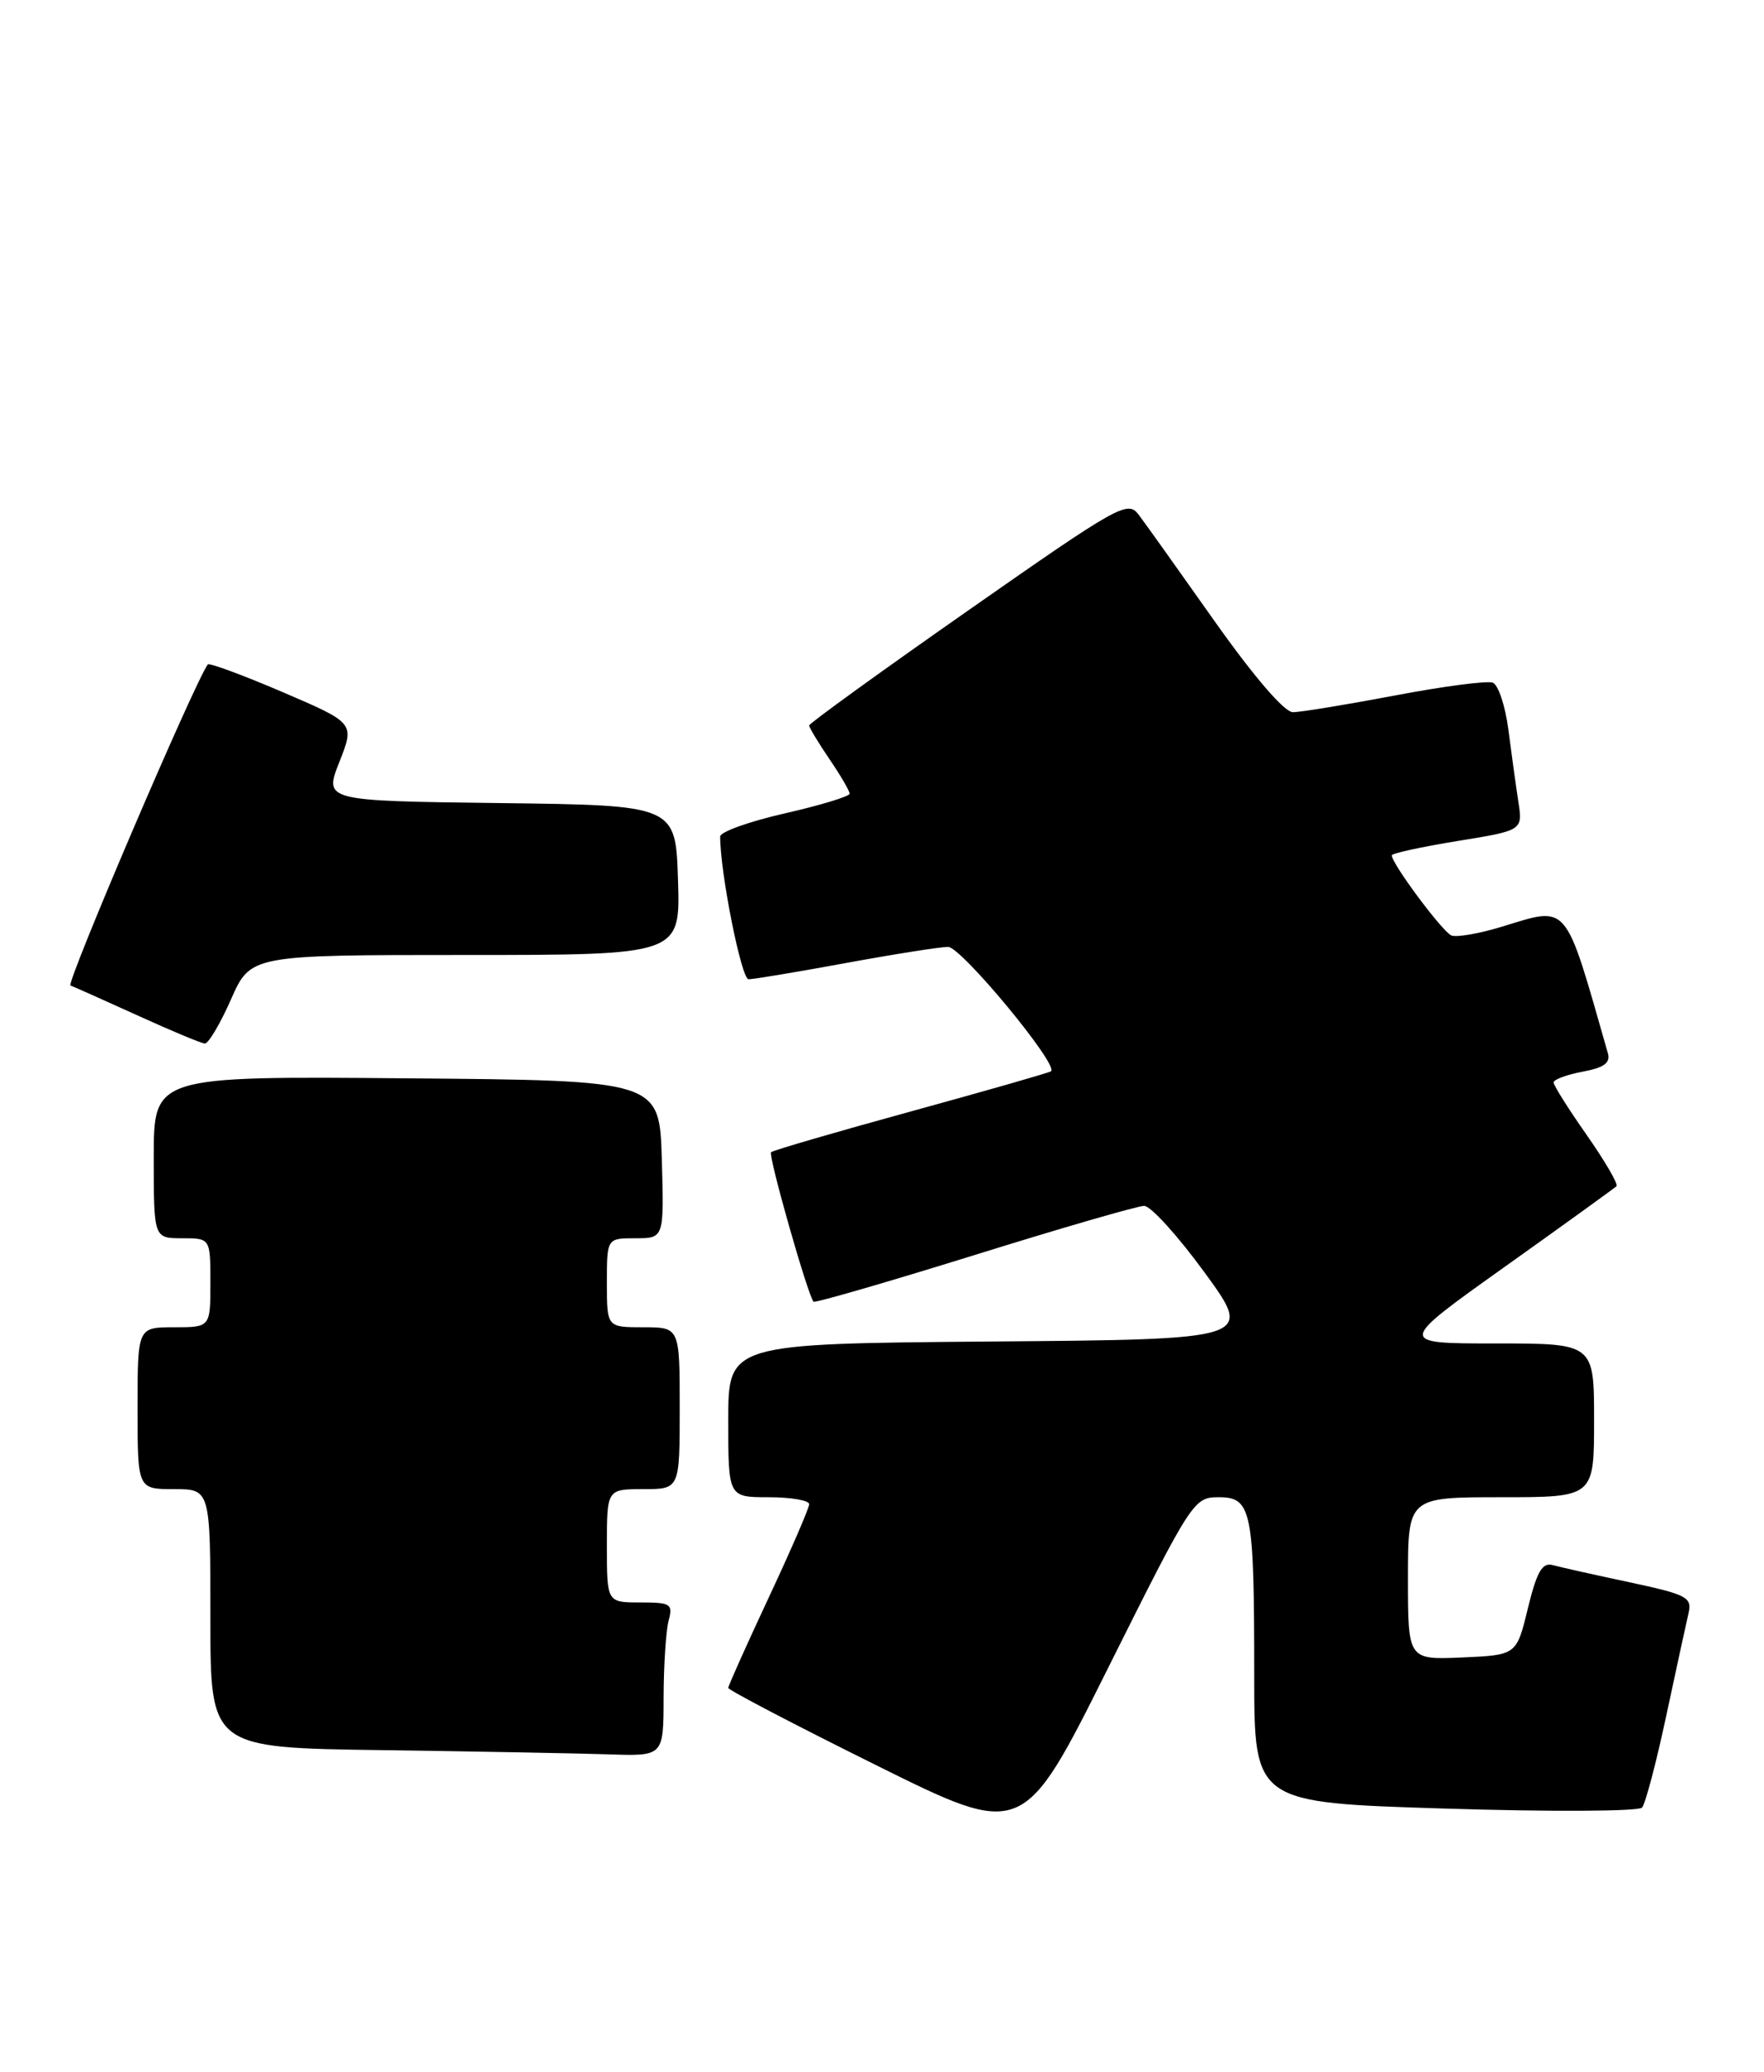 <?xml version="1.0" encoding="UTF-8" standalone="no"?>
<!DOCTYPE svg PUBLIC "-//W3C//DTD SVG 1.1//EN" "http://www.w3.org/Graphics/SVG/1.1/DTD/svg11.dtd" >
<svg xmlns="http://www.w3.org/2000/svg" xmlns:xlink="http://www.w3.org/1999/xlink" version="1.1" viewBox="0 0 218 256">
 <g >
 <path fill="currentColor"
d=" M 150.61 185.00 C 154.69 185.00 155.00 186.55 155.00 206.99 C 155.00 222.74 155.00 222.74 178.60 223.47 C 191.58 223.88 202.53 223.82 202.93 223.35 C 203.34 222.88 204.69 217.78 205.92 212.00 C 207.16 206.22 208.39 200.53 208.67 199.34 C 209.13 197.36 208.50 197.03 201.34 195.50 C 197.03 194.58 192.76 193.63 191.87 193.38 C 190.59 193.04 189.92 194.22 188.82 198.72 C 187.42 204.50 187.42 204.50 180.71 204.80 C 174.00 205.09 174.00 205.09 174.00 195.05 C 174.00 185.00 174.00 185.00 185.50 185.00 C 197.00 185.00 197.00 185.00 197.00 175.50 C 197.00 166.00 197.00 166.00 184.83 166.00 C 172.66 166.00 172.66 166.00 185.99 156.51 C 193.32 151.29 199.52 146.81 199.77 146.57 C 200.01 146.32 198.36 143.49 196.11 140.27 C 193.85 137.05 192.00 134.12 192.00 133.75 C 192.00 133.39 193.61 132.79 195.58 132.42 C 198.25 131.92 199.05 131.33 198.70 130.12 C 193.29 111.19 193.95 111.97 185.52 114.53 C 182.79 115.36 180.02 115.84 179.37 115.59 C 178.29 115.17 172.00 106.73 172.00 105.69 C 172.00 105.44 175.64 104.65 180.10 103.92 C 188.19 102.61 188.19 102.61 187.64 99.05 C 187.34 97.10 186.79 93.10 186.41 90.16 C 186.03 87.23 185.16 84.61 184.48 84.35 C 183.79 84.09 178.34 84.80 172.37 85.94 C 166.39 87.07 160.73 88.00 159.78 88.00 C 158.73 88.00 154.98 83.64 150.10 76.75 C 145.73 70.56 141.51 64.64 140.72 63.60 C 139.37 61.79 138.28 62.40 119.65 75.43 C 108.84 82.99 100.00 89.38 100.00 89.64 C 100.00 89.90 101.12 91.76 102.50 93.79 C 103.88 95.81 105.00 97.74 105.00 98.07 C 105.00 98.40 101.40 99.50 97.00 100.50 C 92.60 101.50 89.00 102.79 89.00 103.36 C 89.00 107.83 91.62 121.00 92.51 121.00 C 93.12 121.00 98.51 120.10 104.50 119.00 C 110.49 117.90 116.19 117.00 117.17 117.00 C 118.79 117.00 130.86 131.58 129.89 132.37 C 129.68 132.54 121.90 134.77 112.61 137.32 C 103.32 139.87 95.53 142.14 95.29 142.37 C 94.91 142.75 99.82 160.04 100.54 160.84 C 100.70 161.02 109.64 158.43 120.39 155.09 C 131.14 151.74 140.60 149.00 141.40 149.00 C 142.21 149.00 145.57 152.71 148.88 157.25 C 154.90 165.50 154.90 165.50 122.45 165.76 C 90.00 166.03 90.00 166.03 90.00 175.51 C 90.00 185.00 90.00 185.00 95.00 185.00 C 97.75 185.00 100.00 185.39 100.00 185.86 C 100.00 186.33 97.75 191.53 95.00 197.40 C 92.25 203.28 90.00 208.30 90.00 208.56 C 90.00 208.82 98.20 213.11 108.22 218.08 C 126.44 227.13 126.44 227.13 136.96 206.06 C 147.30 185.36 147.53 185.00 150.61 185.00 Z  M 82.01 209.75 C 82.02 205.76 82.30 201.49 82.63 200.25 C 83.18 198.18 82.90 198.00 79.12 198.00 C 75.00 198.00 75.00 198.00 75.00 191.00 C 75.00 184.00 75.00 184.00 79.50 184.00 C 84.00 184.00 84.00 184.00 84.00 174.00 C 84.00 164.00 84.00 164.00 79.50 164.00 C 75.00 164.00 75.00 164.00 75.00 158.50 C 75.00 153.00 75.00 153.00 78.54 153.00 C 82.07 153.00 82.07 153.00 81.79 143.25 C 81.50 133.50 81.50 133.50 50.25 133.24 C 19.00 132.97 19.00 132.97 19.00 142.99 C 19.00 153.00 19.00 153.00 22.50 153.00 C 26.00 153.00 26.00 153.00 26.00 158.50 C 26.00 164.00 26.00 164.00 21.50 164.00 C 17.00 164.00 17.00 164.00 17.00 174.00 C 17.00 184.00 17.00 184.00 21.50 184.00 C 26.00 184.00 26.00 184.00 26.00 199.98 C 26.00 215.96 26.00 215.96 47.25 216.25 C 58.94 216.41 71.54 216.65 75.25 216.77 C 82.00 217.00 82.00 217.00 82.01 209.75 Z  M 28.54 123.50 C 30.97 118.00 30.97 118.00 57.52 118.00 C 84.08 118.00 84.08 118.00 83.79 108.75 C 83.50 99.50 83.50 99.50 61.77 99.23 C 40.04 98.96 40.04 98.96 41.94 94.15 C 43.84 89.34 43.84 89.34 34.91 85.51 C 30.00 83.41 25.84 81.87 25.68 82.10 C 24.04 84.31 8.12 121.55 8.71 121.77 C 9.14 121.93 12.88 123.60 17.00 125.47 C 21.12 127.35 24.86 128.91 25.31 128.94 C 25.75 128.97 27.20 126.53 28.54 123.50 Z "/>
</g>
</svg>